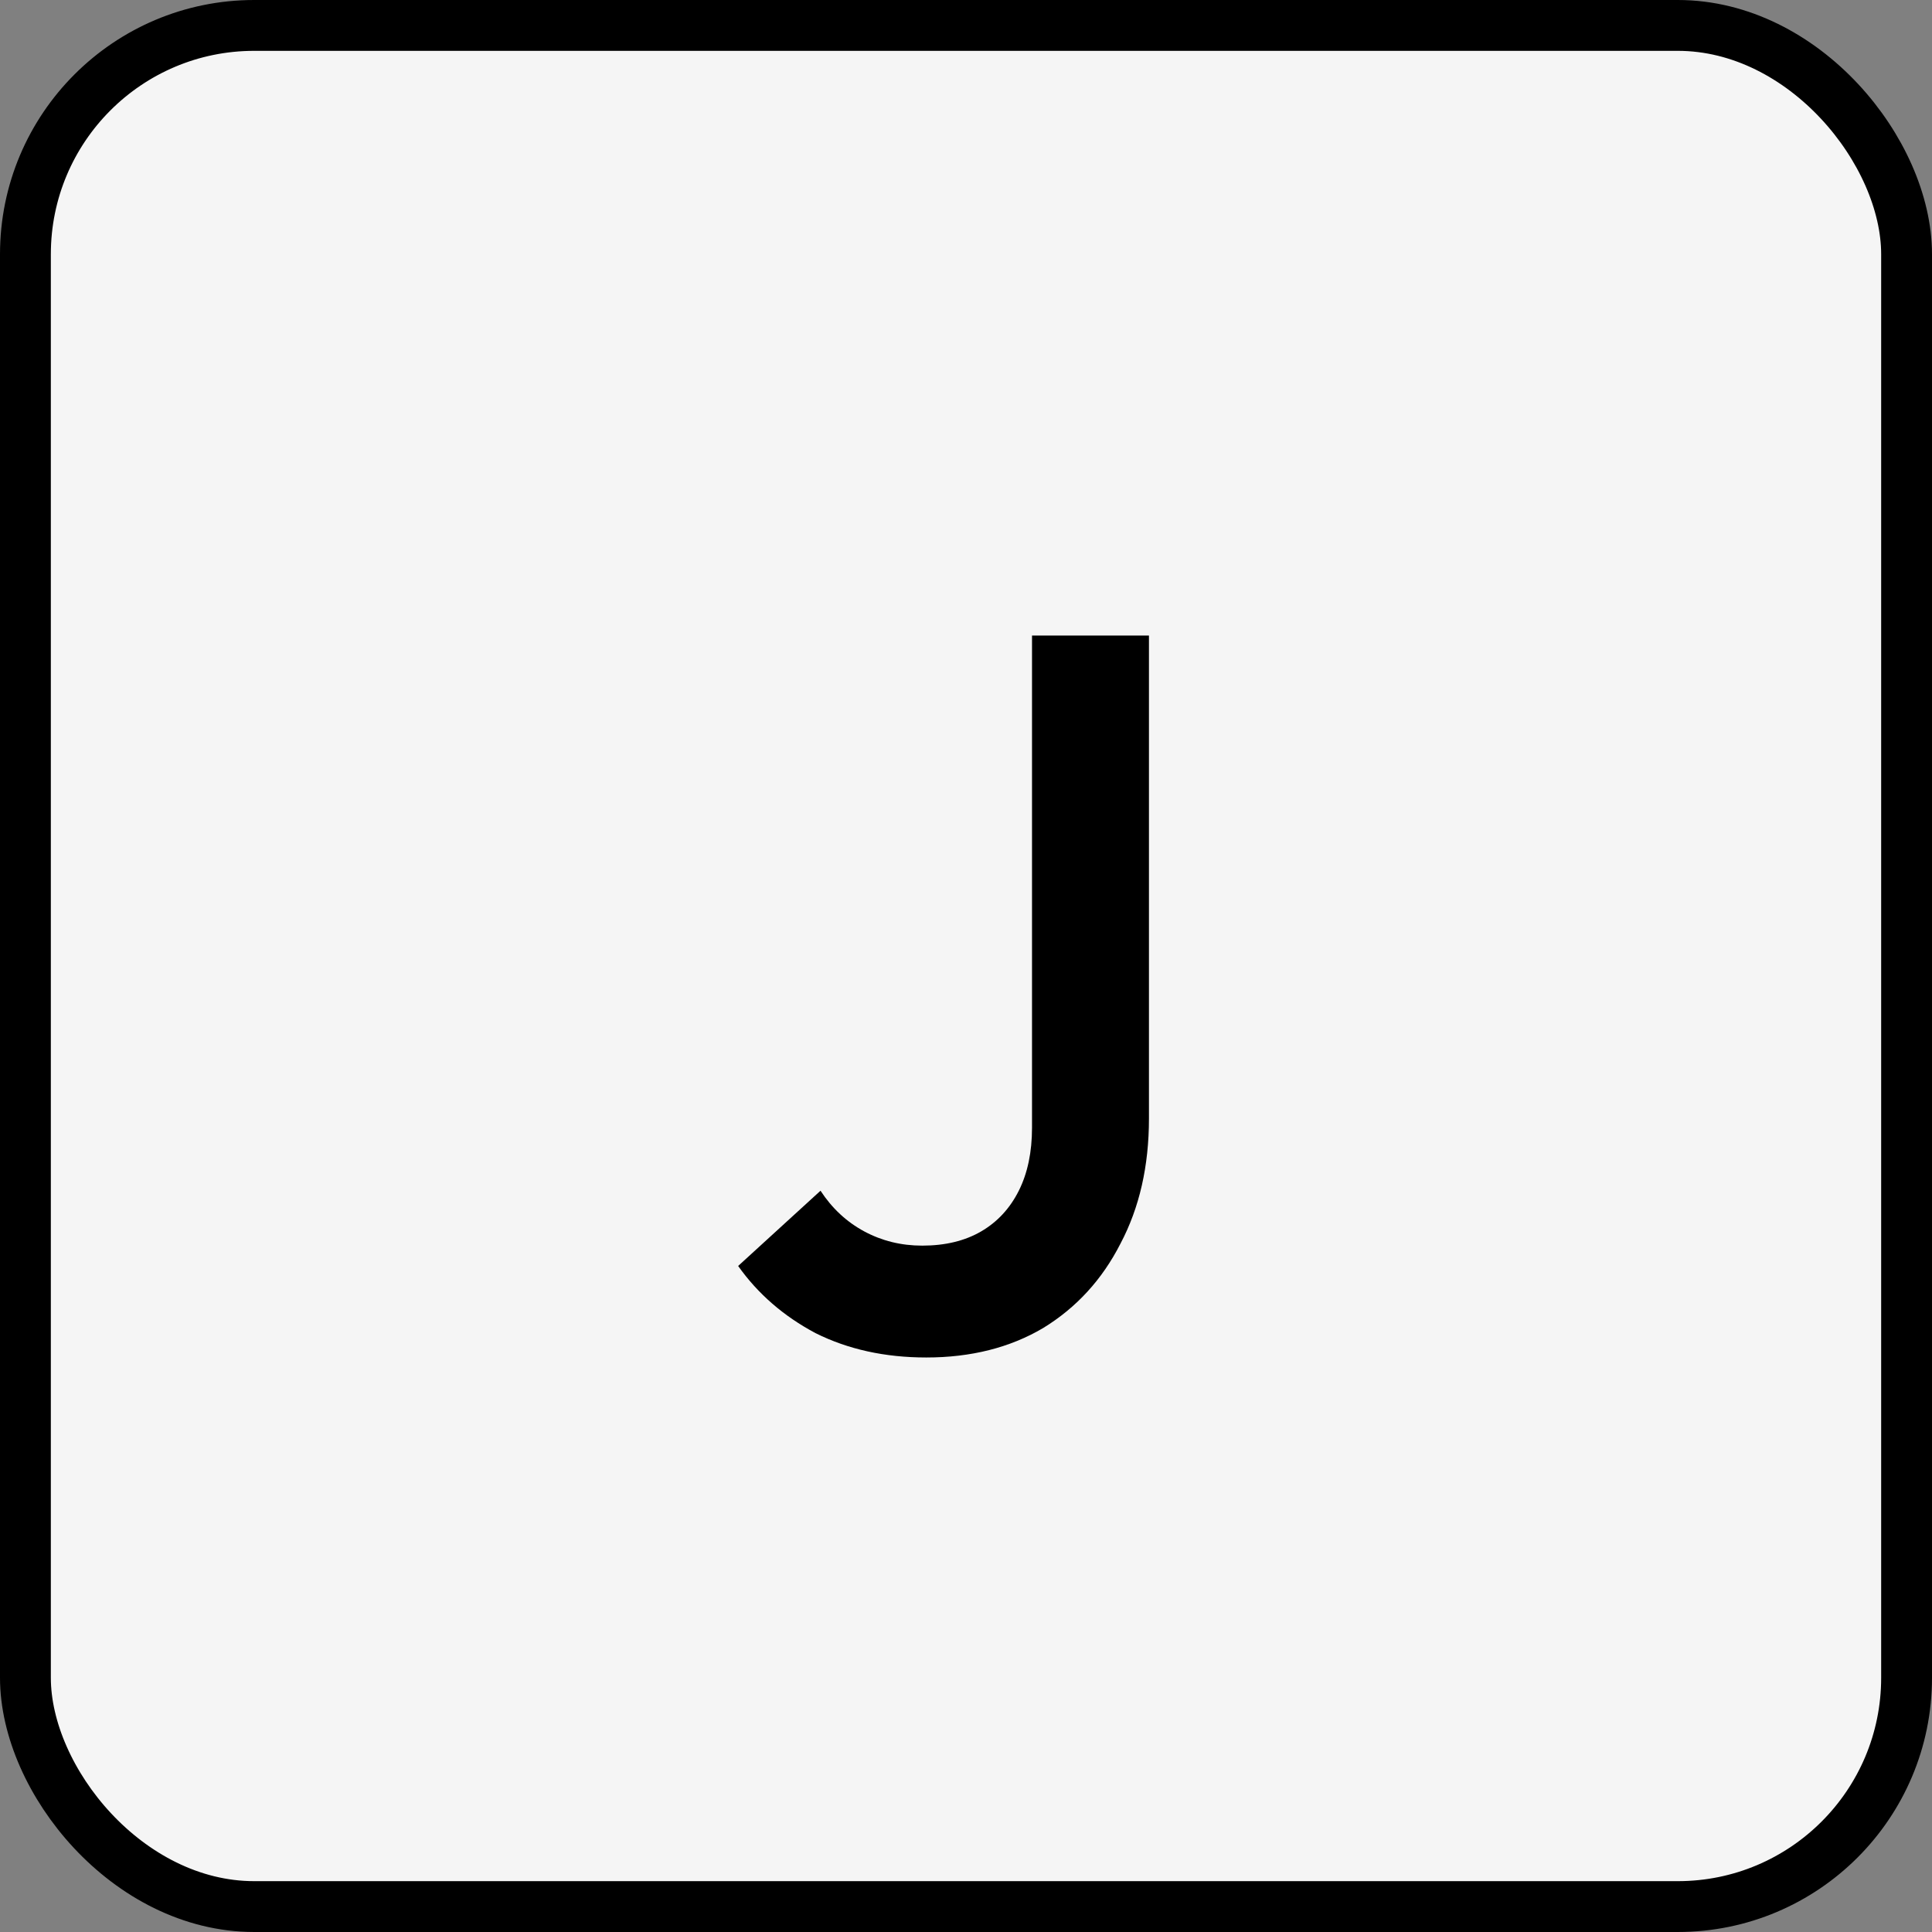 <svg width="76" height="76" viewBox="0 0 76 76" fill="none" xmlns="http://www.w3.org/2000/svg">
<rect x="0" y="0" width="76" height="76" fill="#808080" stroke="none"/>
<rect x="1" y="1" width="74" height="74" rx="9" fill="#F5F5F5"/>
<rect x="1" y="1" width="74" height="74" rx="9" stroke="black" stroke-width="2"/>
<path d="M36.437 53.4C34.81 53.4 33.357 53.08 32.077 52.44C30.824 51.773 29.811 50.893 29.037 49.8L32.277 46.84C32.73 47.533 33.304 48.067 33.997 48.44C34.691 48.813 35.45 49 36.277 49C37.184 49 37.957 48.813 38.597 48.44C39.237 48.067 39.73 47.533 40.077 46.84C40.424 46.147 40.597 45.32 40.597 44.36V25H45.197V44C45.197 45.867 44.824 47.507 44.077 48.92C43.357 50.333 42.344 51.44 41.037 52.24C39.73 53.013 38.197 53.4 36.437 53.4Z" fill="black"/>
</svg>
